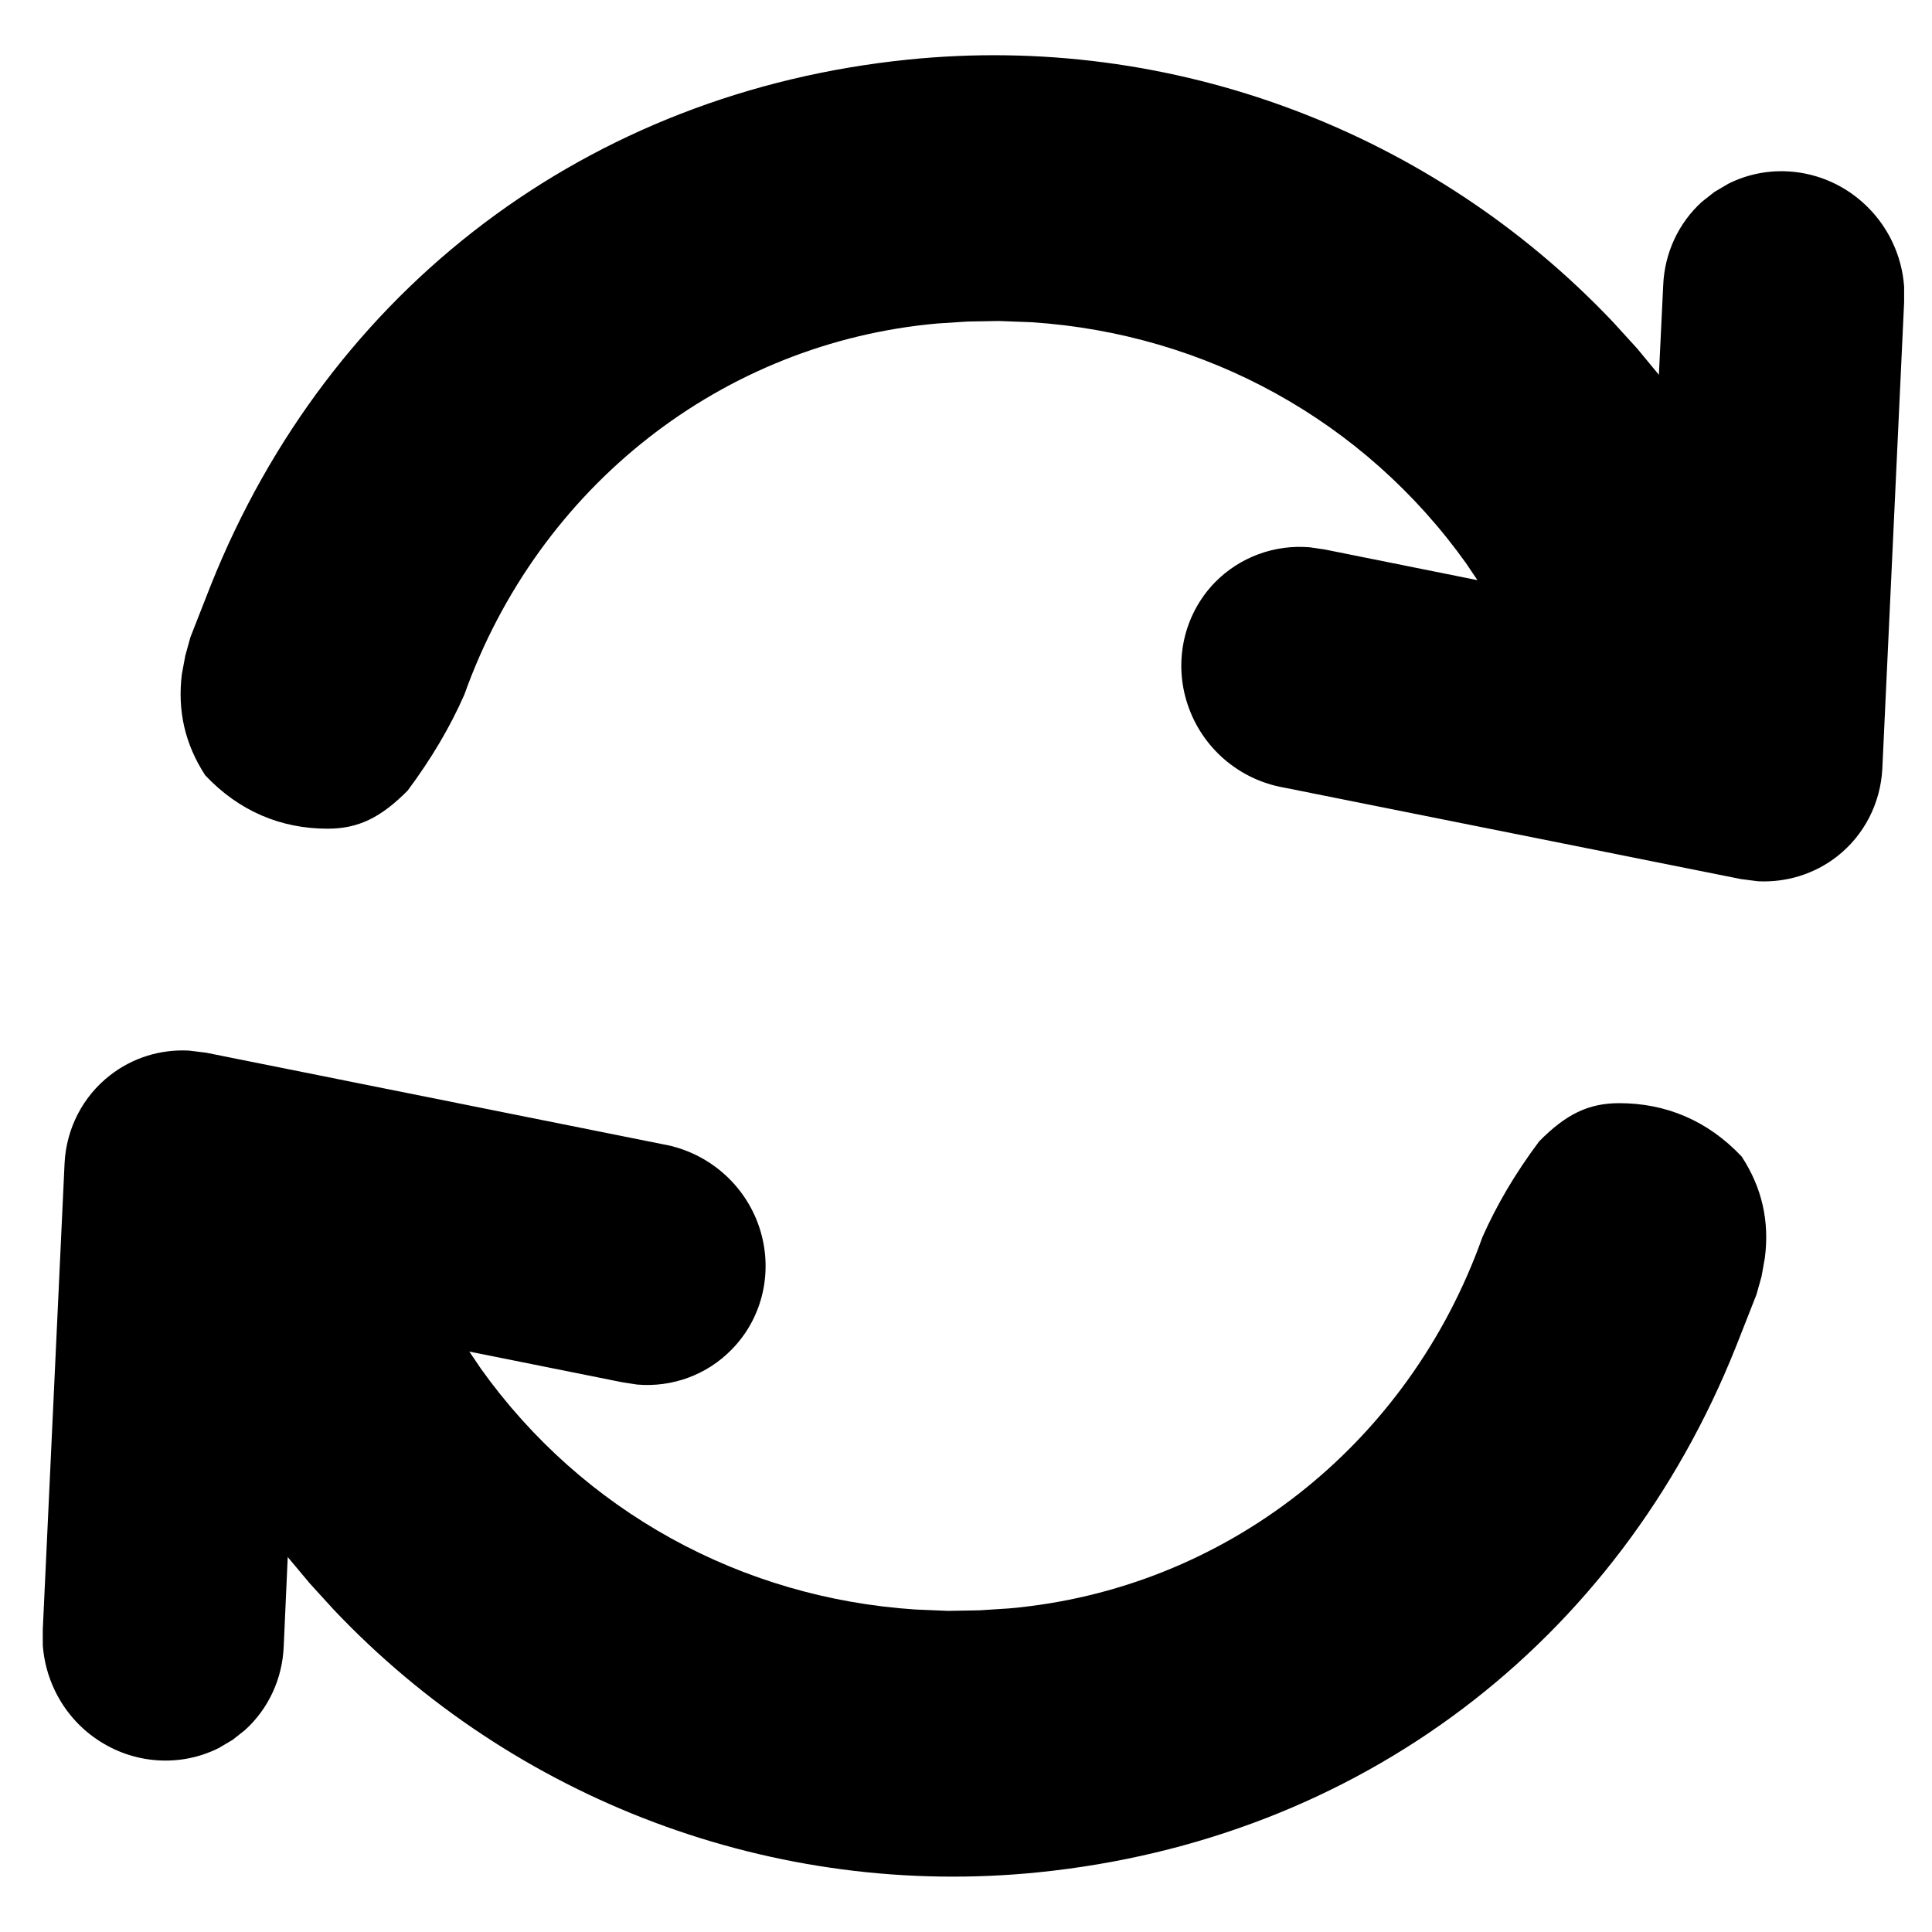 <?xml version="1.0" encoding="UTF-8"?>
<svg width="14px" height="14px" viewBox="0 0 14 14" version="1.1" xmlns="http://www.w3.org/2000/svg" xmlns:xlink="http://www.w3.org/1999/xlink">
    <title>IconRefreshSmall</title>
    <g id="Icons" stroke="none" stroke-width="1" fill-rule="evenodd">
        <g id="Icons-/-Small-/-IconRefreshSmall" >
            <path d="M1.369,7.613 L1.492,7.628 L4.805,8.292 C5.13,8.35 5.398,8.581 5.502,8.893 C5.606,9.205 5.53,9.546 5.304,9.777 C5.124,9.963 4.871,10.055 4.616,10.033 L4.507,10.016 L3.401,9.794 L3.484,9.917 C4.223,10.952 5.371,11.58 6.632,11.663 L6.87,11.673 L7.097,11.669 L7.314,11.655 C8.872,11.517 10.204,10.476 10.742,8.965 C10.846,8.731 10.98,8.502 11.154,8.27 C11.347,8.075 11.509,7.994 11.734,7.994 C12.07,7.994 12.374,8.119 12.621,8.381 C12.768,8.606 12.823,8.849 12.789,9.114 L12.765,9.249 L12.728,9.381 L12.58,9.757 C11.721,11.912 9.842,13.331 7.529,13.567 C5.613,13.763 3.726,13.045 2.419,11.665 L2.244,11.473 L2.085,11.283 L2.056,11.928 C2.047,12.166 1.944,12.384 1.775,12.537 L1.685,12.608 L1.585,12.667 C1.305,12.807 0.969,12.784 0.705,12.606 C0.571,12.516 0.465,12.392 0.396,12.247 C0.347,12.144 0.318,12.034 0.31,11.921 L0.31,11.809 L0.468,8.428 C0.481,8.177 0.6,7.946 0.796,7.793 C0.959,7.665 1.163,7.602 1.369,7.613 Z M6.579,0.432 C8.495,0.236 10.382,0.954 11.689,2.334 L11.864,2.526 L12.021,2.716 L12.052,2.071 C12.061,1.833 12.164,1.615 12.333,1.462 L12.423,1.391 L12.523,1.332 C12.803,1.191 13.139,1.215 13.402,1.392 C13.536,1.483 13.643,1.607 13.712,1.752 C13.761,1.854 13.79,1.965 13.798,2.077 L13.798,2.19 L13.64,5.571 C13.627,5.821 13.508,6.053 13.312,6.206 C13.148,6.334 12.945,6.396 12.739,6.386 L12.615,6.37 L9.303,5.707 C8.977,5.649 8.71,5.418 8.606,5.105 C8.502,4.794 8.578,4.453 8.803,4.221 C8.984,4.036 9.237,3.944 9.492,3.966 L9.601,3.982 L10.706,4.204 L10.624,4.082 C9.885,3.047 8.737,2.418 7.476,2.335 L7.238,2.326 L7.011,2.33 L6.794,2.344 C5.236,2.482 3.904,3.523 3.365,5.033 C3.262,5.268 3.127,5.496 2.954,5.729 C2.761,5.923 2.599,6.005 2.374,6.005 C2.038,6.005 1.734,5.88 1.487,5.618 C1.34,5.392 1.285,5.15 1.318,4.884 L1.343,4.75 L1.38,4.617 L1.527,4.242 C2.387,2.087 4.266,0.668 6.579,0.432 Z" id="Combined-Shape"></path>
        </g>
    </g>
</svg>
